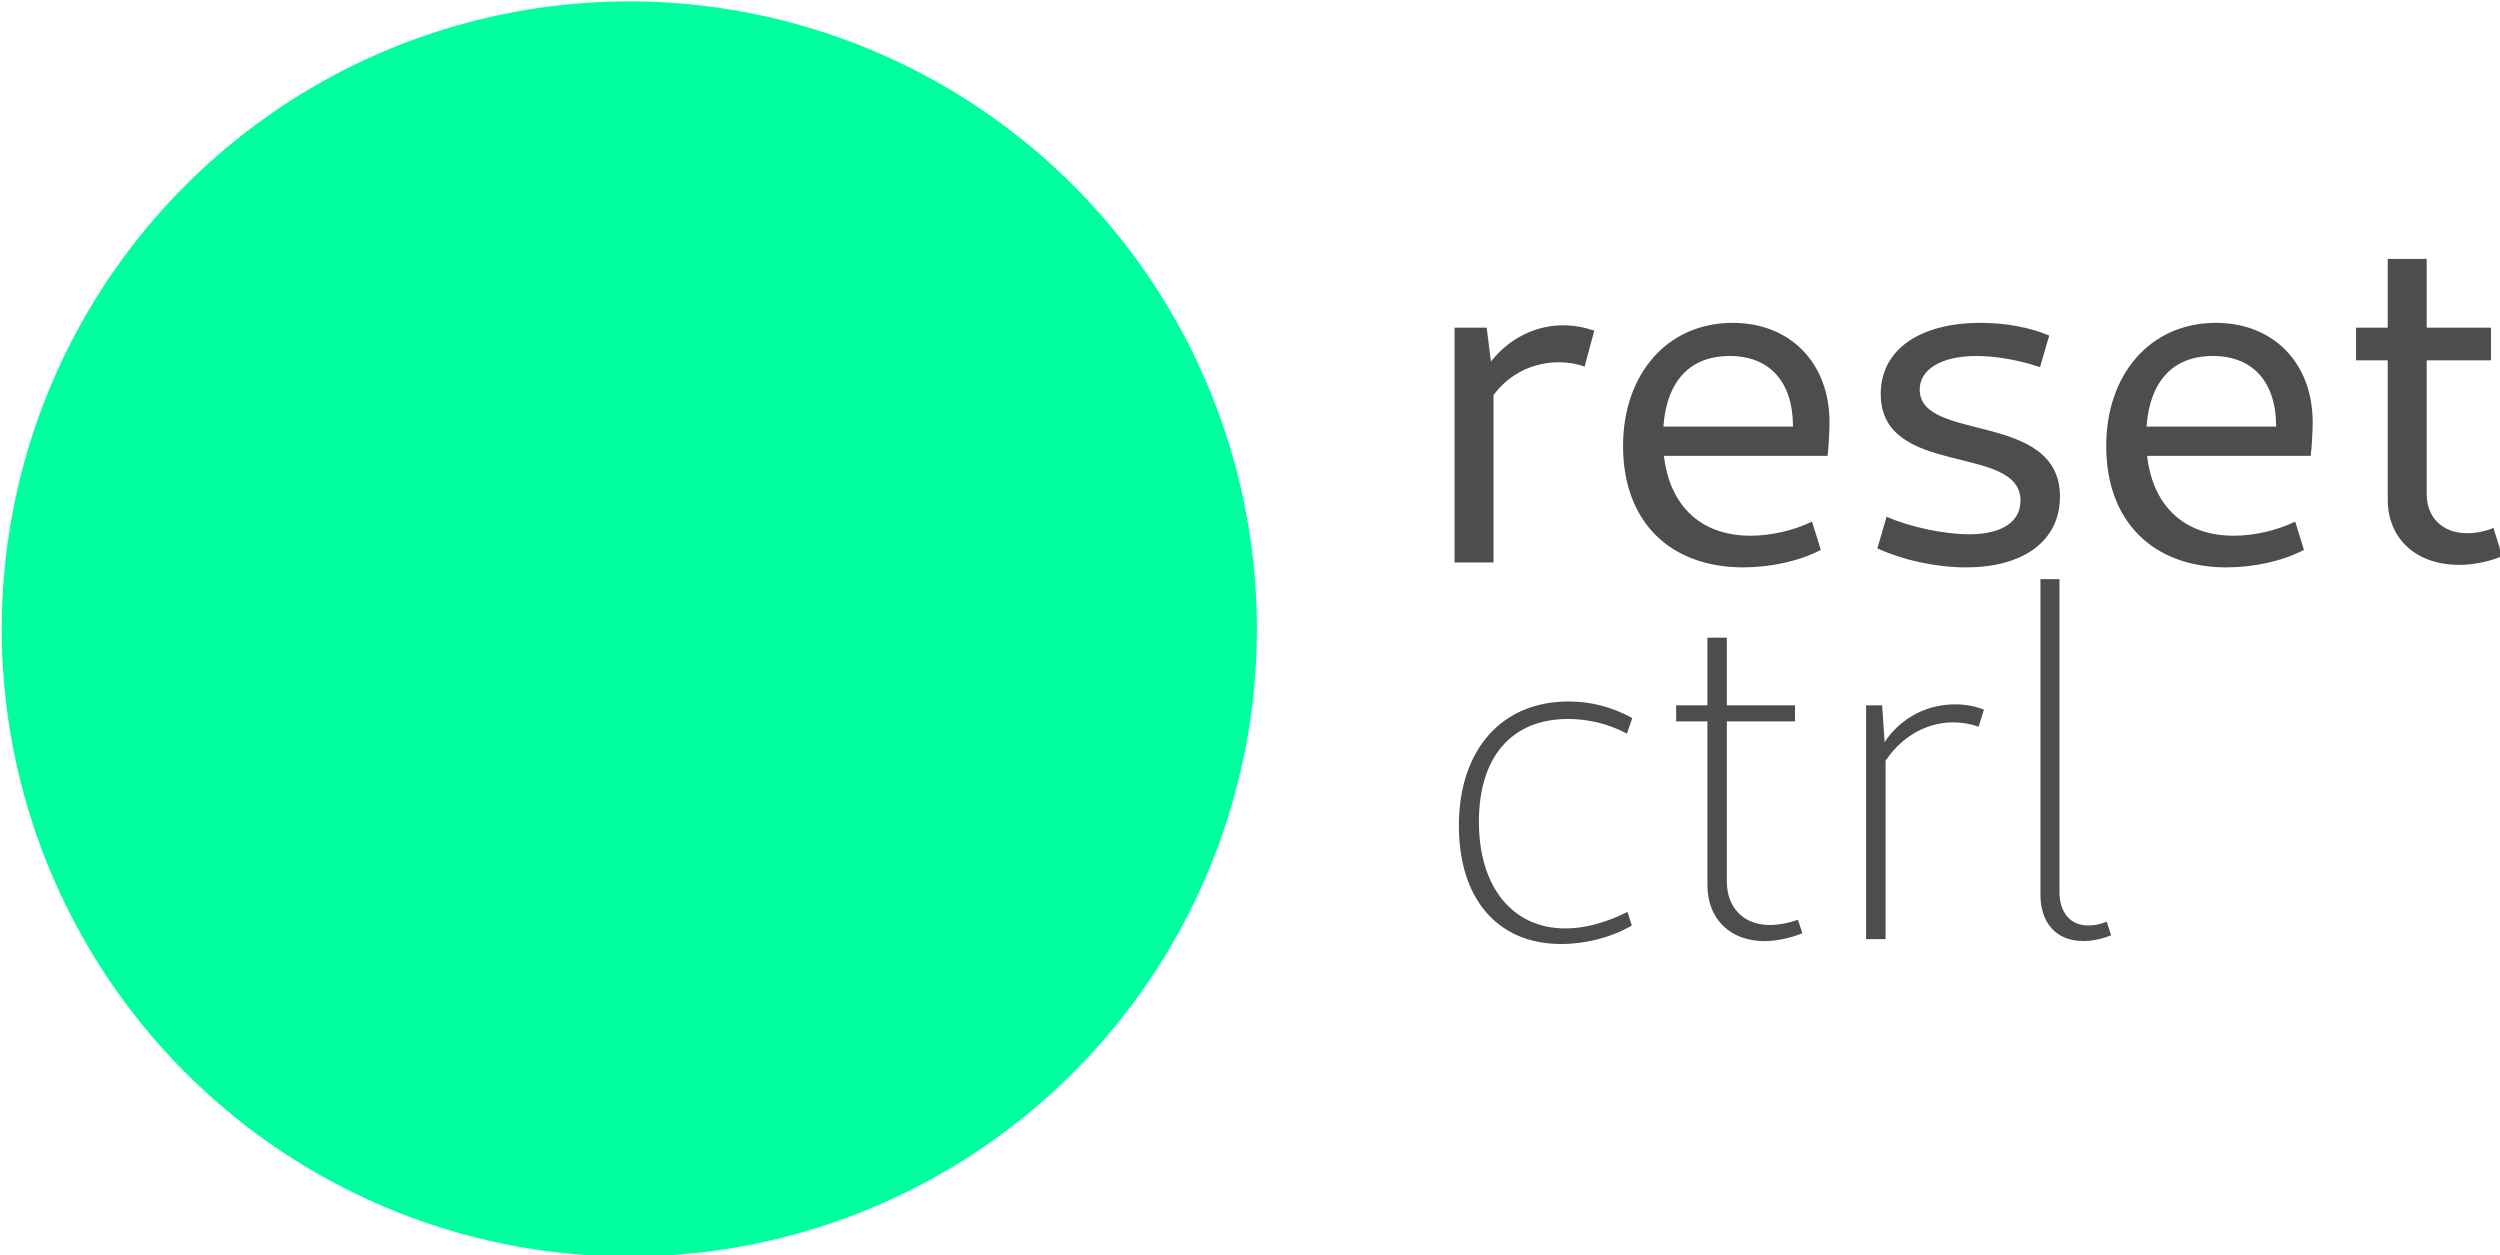 <?xml version="1.0" encoding="UTF-8"?>
<!-- Created with Inkscape (http://www.inkscape.org/) -->
<svg width="348.71" height="175.05" version="1.1" viewBox="0 0 92.262 46.314" xmlns="http://www.w3.org/2000/svg">
 <g transform="translate(-175.42 -108.48)">
  <g transform="matrix(2.316 0 0 2.316 -320.51 -276.48)" stroke-width=".265">
   <path d="m234.16 176.24a10 10 0 0 1-10 10 10 10 0 0 1-10-10 10 10 0 0 1 10-10 10 10 0 0 1 10 10z" fill="#00ff9e"/>
   <path d="m239.01 181.26c0.396 0 0.807-0.109 1.125-0.295l-0.07-0.217c-0.334 0.171-0.683 0.264-0.986 0.264-0.846 0-1.381-0.66-1.381-1.7s0.528-1.638 1.42-1.638c0.326 0 0.644 0.078 0.939 0.233l0.085-0.248c-0.326-0.178-0.66-0.264-1.017-0.264-1.063 0-1.746 0.768-1.746 1.979 0 1.172 0.621 1.886 1.63 1.886zm3.244-0.047c0.21 0 0.419-0.054 0.598-0.124l-0.07-0.217c-0.147 0.054-0.31 0.085-0.45 0.085-0.411 0-0.683-0.272-0.683-0.691v-3.888h-0.31v3.943c0 0.543 0.365 0.893 0.916 0.893zm-1.413-3.5h1.894v-0.256h-1.894zm3.027 3.469h0.31v-2.91l-0.054-0.815h-0.256zm0.225-2.693c0.241-0.473 0.683-0.761 1.164-0.761 0.132 0 0.279 0.023 0.404 0.07l0.085-0.272c-0.132-0.054-0.295-0.085-0.458-0.085-0.504 0-0.947 0.264-1.195 0.714zm3.229 2.724c0.155 0 0.326-0.039 0.45-0.093l-0.07-0.217c-0.085 0.039-0.194 0.062-0.295 0.062-0.287 0-0.458-0.21-0.458-0.536v-4.983h-0.303v5.029c0 0.45 0.256 0.737 0.675 0.737z" fill="#4d4d4d" style="font-variation-settings:'wght' 300" aria-label="ctrl"/>
   <path d="m237.31 175.18h0.621v-2.872l-0.109-0.869h-0.512zm0.481-2.429c0.217-0.473 0.667-0.761 1.18-0.761 0.147 0 0.287 0.023 0.411 0.07l0.155-0.574c-0.163-0.054-0.326-0.085-0.497-0.085-0.504 0-0.97 0.272-1.25 0.722zm4.129 2.507c0.427 0 0.893-0.101 1.226-0.279l-0.14-0.45c-0.287 0.14-0.652 0.225-0.978 0.225-0.877 0-1.397-0.582-1.397-1.552 0-0.846 0.38-1.312 1.063-1.312 0.636 0 1.009 0.411 1.009 1.125h-2.181v0.466h2.732c0.015-0.116 0.031-0.388 0.031-0.536 0-0.939-0.621-1.583-1.544-1.583-1.04 0-1.746 0.815-1.746 1.964 0 1.195 0.737 1.933 1.925 1.933zm3.547 0c0.924 0 1.49-0.435 1.49-1.125 0-1.374-2.235-0.861-2.235-1.707 0-0.326 0.349-0.536 0.908-0.536 0.318 0 0.691 0.07 1.009 0.178l0.147-0.504c-0.318-0.132-0.699-0.202-1.094-0.202-0.97 0-1.591 0.427-1.591 1.133 0 1.343 2.227 0.784 2.227 1.7 0 0.341-0.303 0.536-0.815 0.536-0.396 0-0.924-0.109-1.319-0.279l-0.147 0.504c0.427 0.194 0.947 0.303 1.42 0.303zm4.152 0c0.427 0 0.893-0.101 1.226-0.279l-0.14-0.45c-0.287 0.14-0.652 0.225-0.978 0.225-0.877 0-1.397-0.582-1.397-1.552 0-0.846 0.38-1.312 1.063-1.312 0.636 0 1.009 0.411 1.009 1.125h-2.181v0.466h2.732c0.015-0.116 0.031-0.388 0.031-0.536 0-0.939-0.621-1.583-1.544-1.583-1.04 0-1.746 0.815-1.746 1.964 0 1.195 0.737 1.933 1.925 1.933zm3.694-0.039c0.256 0 0.512-0.062 0.691-0.14l-0.14-0.45c-0.116 0.054-0.287 0.085-0.419 0.085-0.388 0-0.644-0.248-0.644-0.621v-3.749h-0.621v3.834c0 0.621 0.45 1.04 1.133 1.04zm-1.638-3.26h2.15v-0.52h-2.15z" fill="#4d4d4d" aria-label="reset"/>
  </g>
 </g>
</svg>
